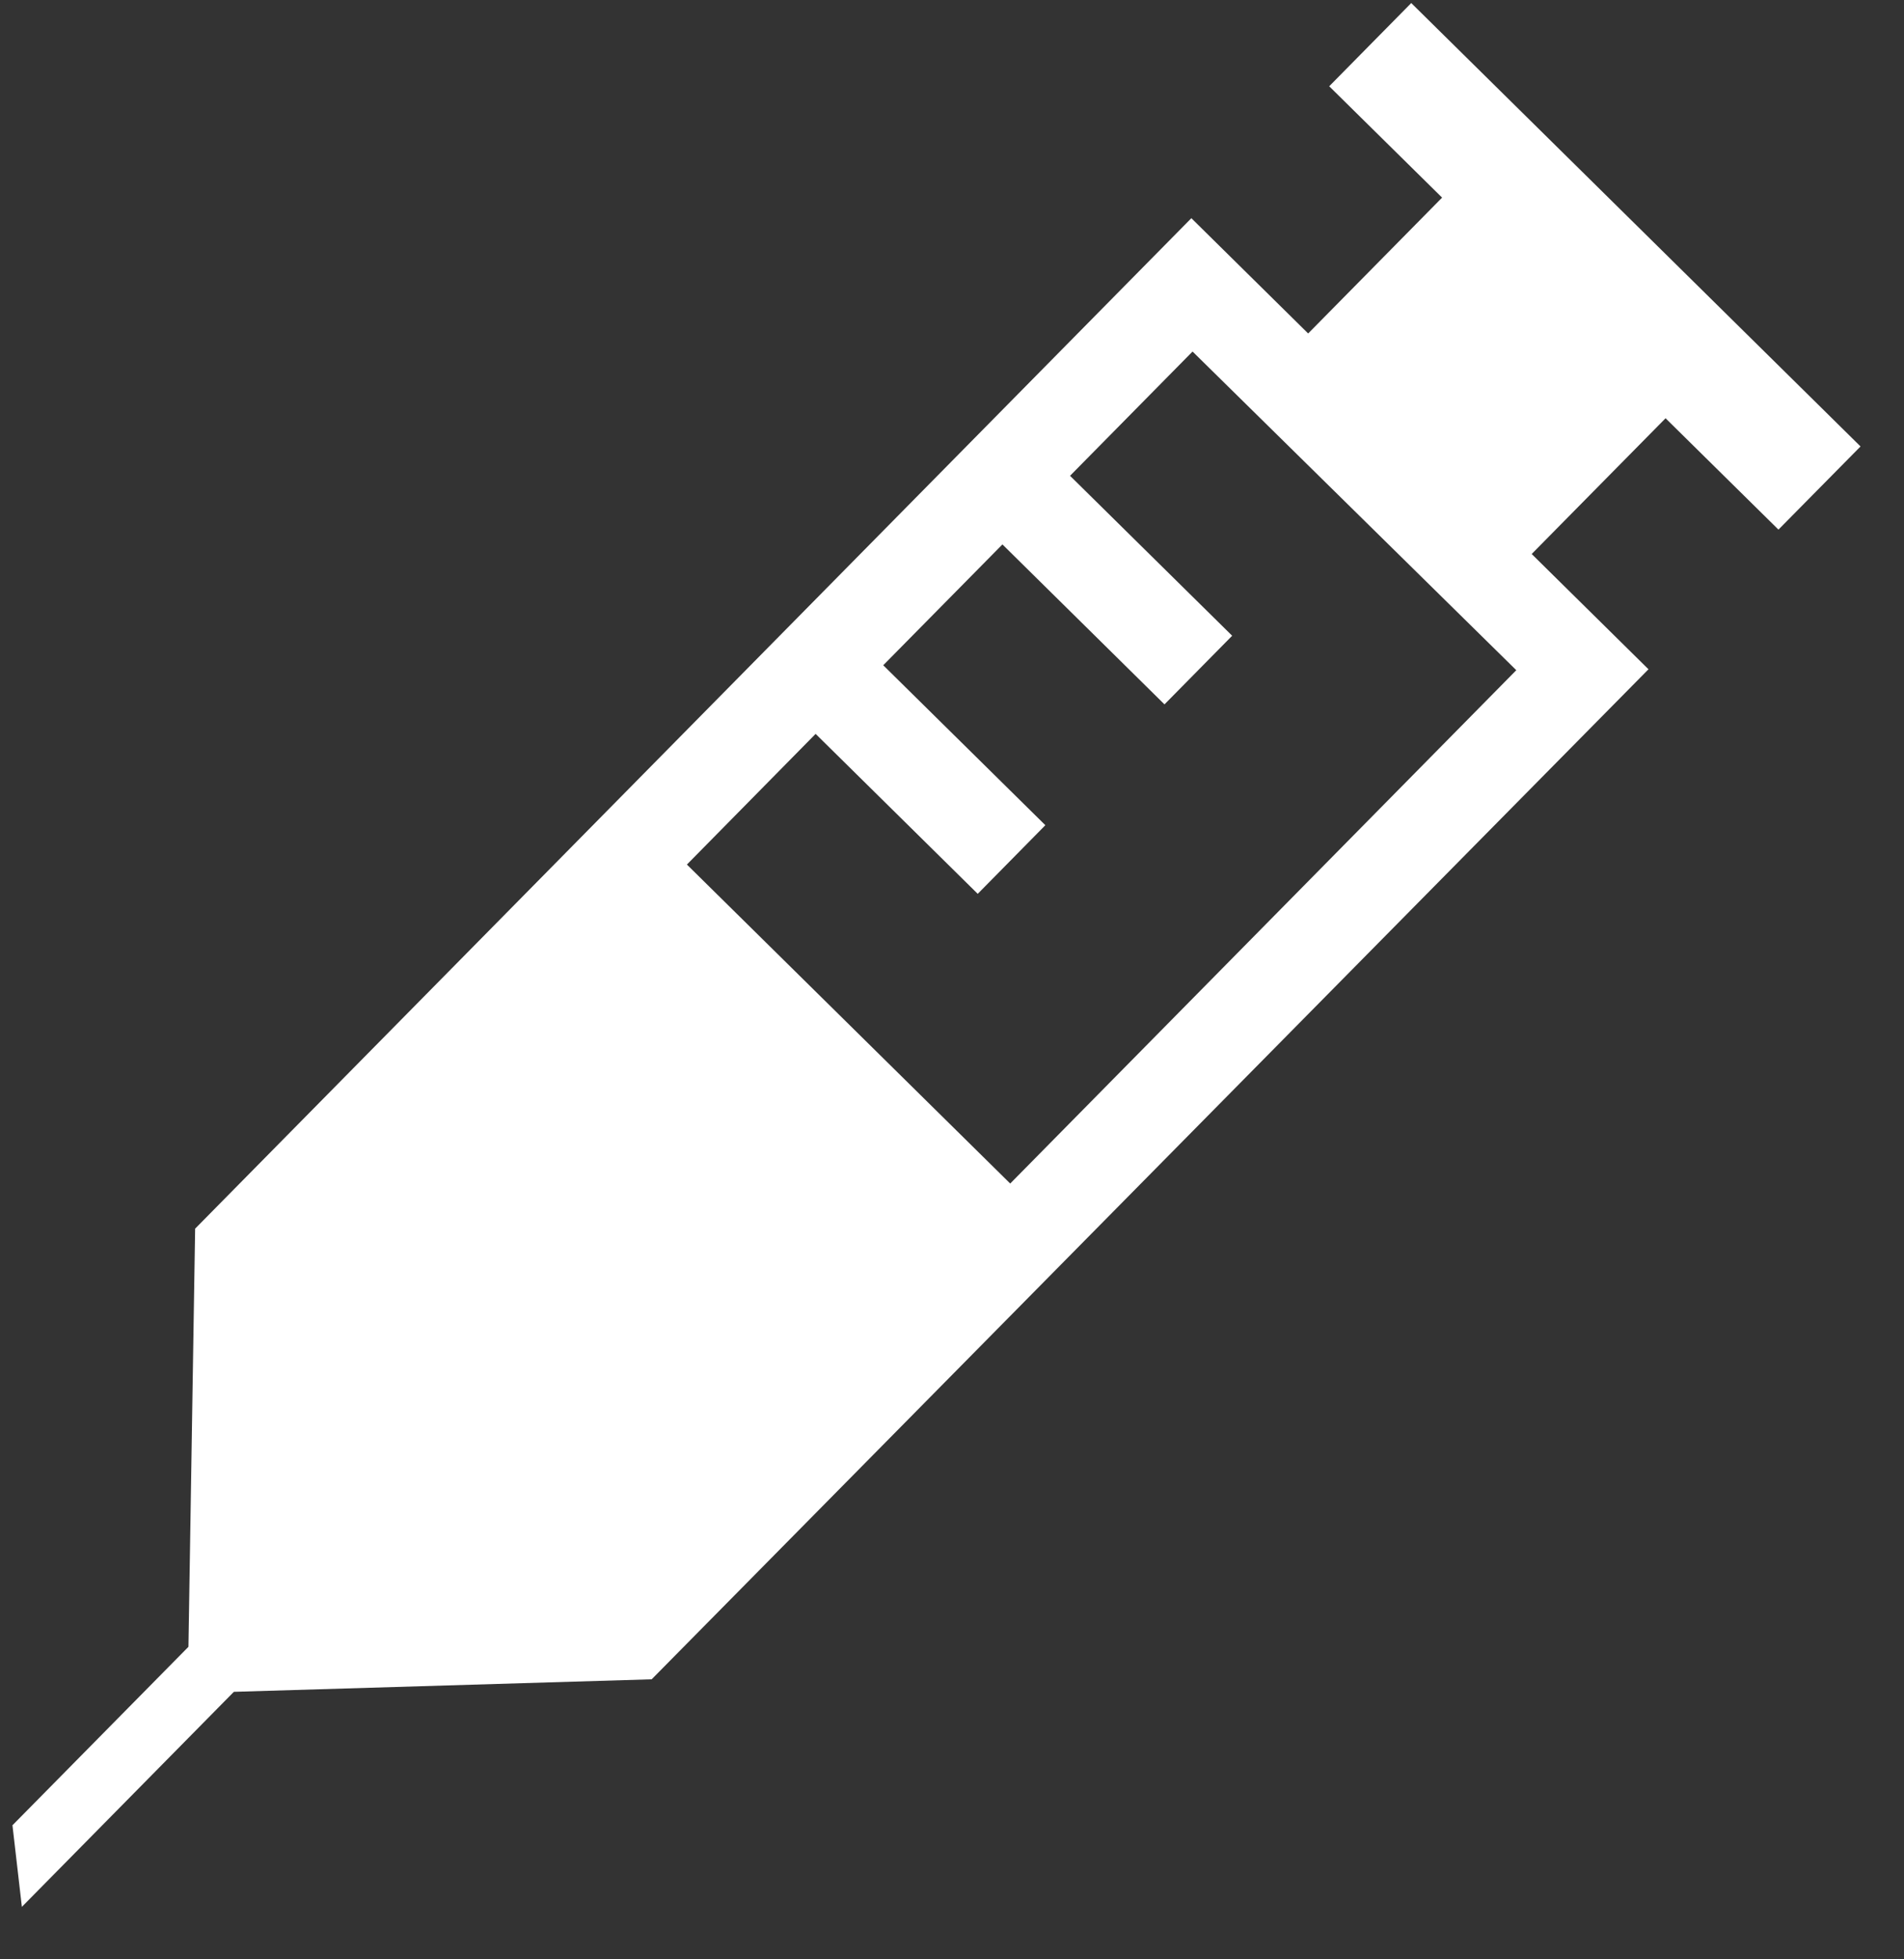 <svg width="35" height="36" viewBox="0 0 35 36" fill="none" xmlns="http://www.w3.org/2000/svg">
<rect x="0" y="0" width="35" height="36" fill="#333333" stroke="none"/>
<path d="M30.303 12.297L28.156 10.179L30.617 7.685L32.692 9.731L34.201 8.203L25.942 0.056L24.434 1.585L26.509 3.631L24.047 6.127L21.9 4.009L3.587 22.575L3.464 30.258L0.229 33.537L0.402 35.036L4.299 31.085L11.979 30.855L30.303 12.297ZM27.873 12.314L18.57 21.746L12.627 15.885L14.993 13.484L17.973 16.423L19.216 15.162L16.236 12.223L18.427 10.003L21.406 12.942L22.65 11.681L19.67 8.742L21.922 6.459L27.873 12.314Z" fill="white"/>
</svg>

